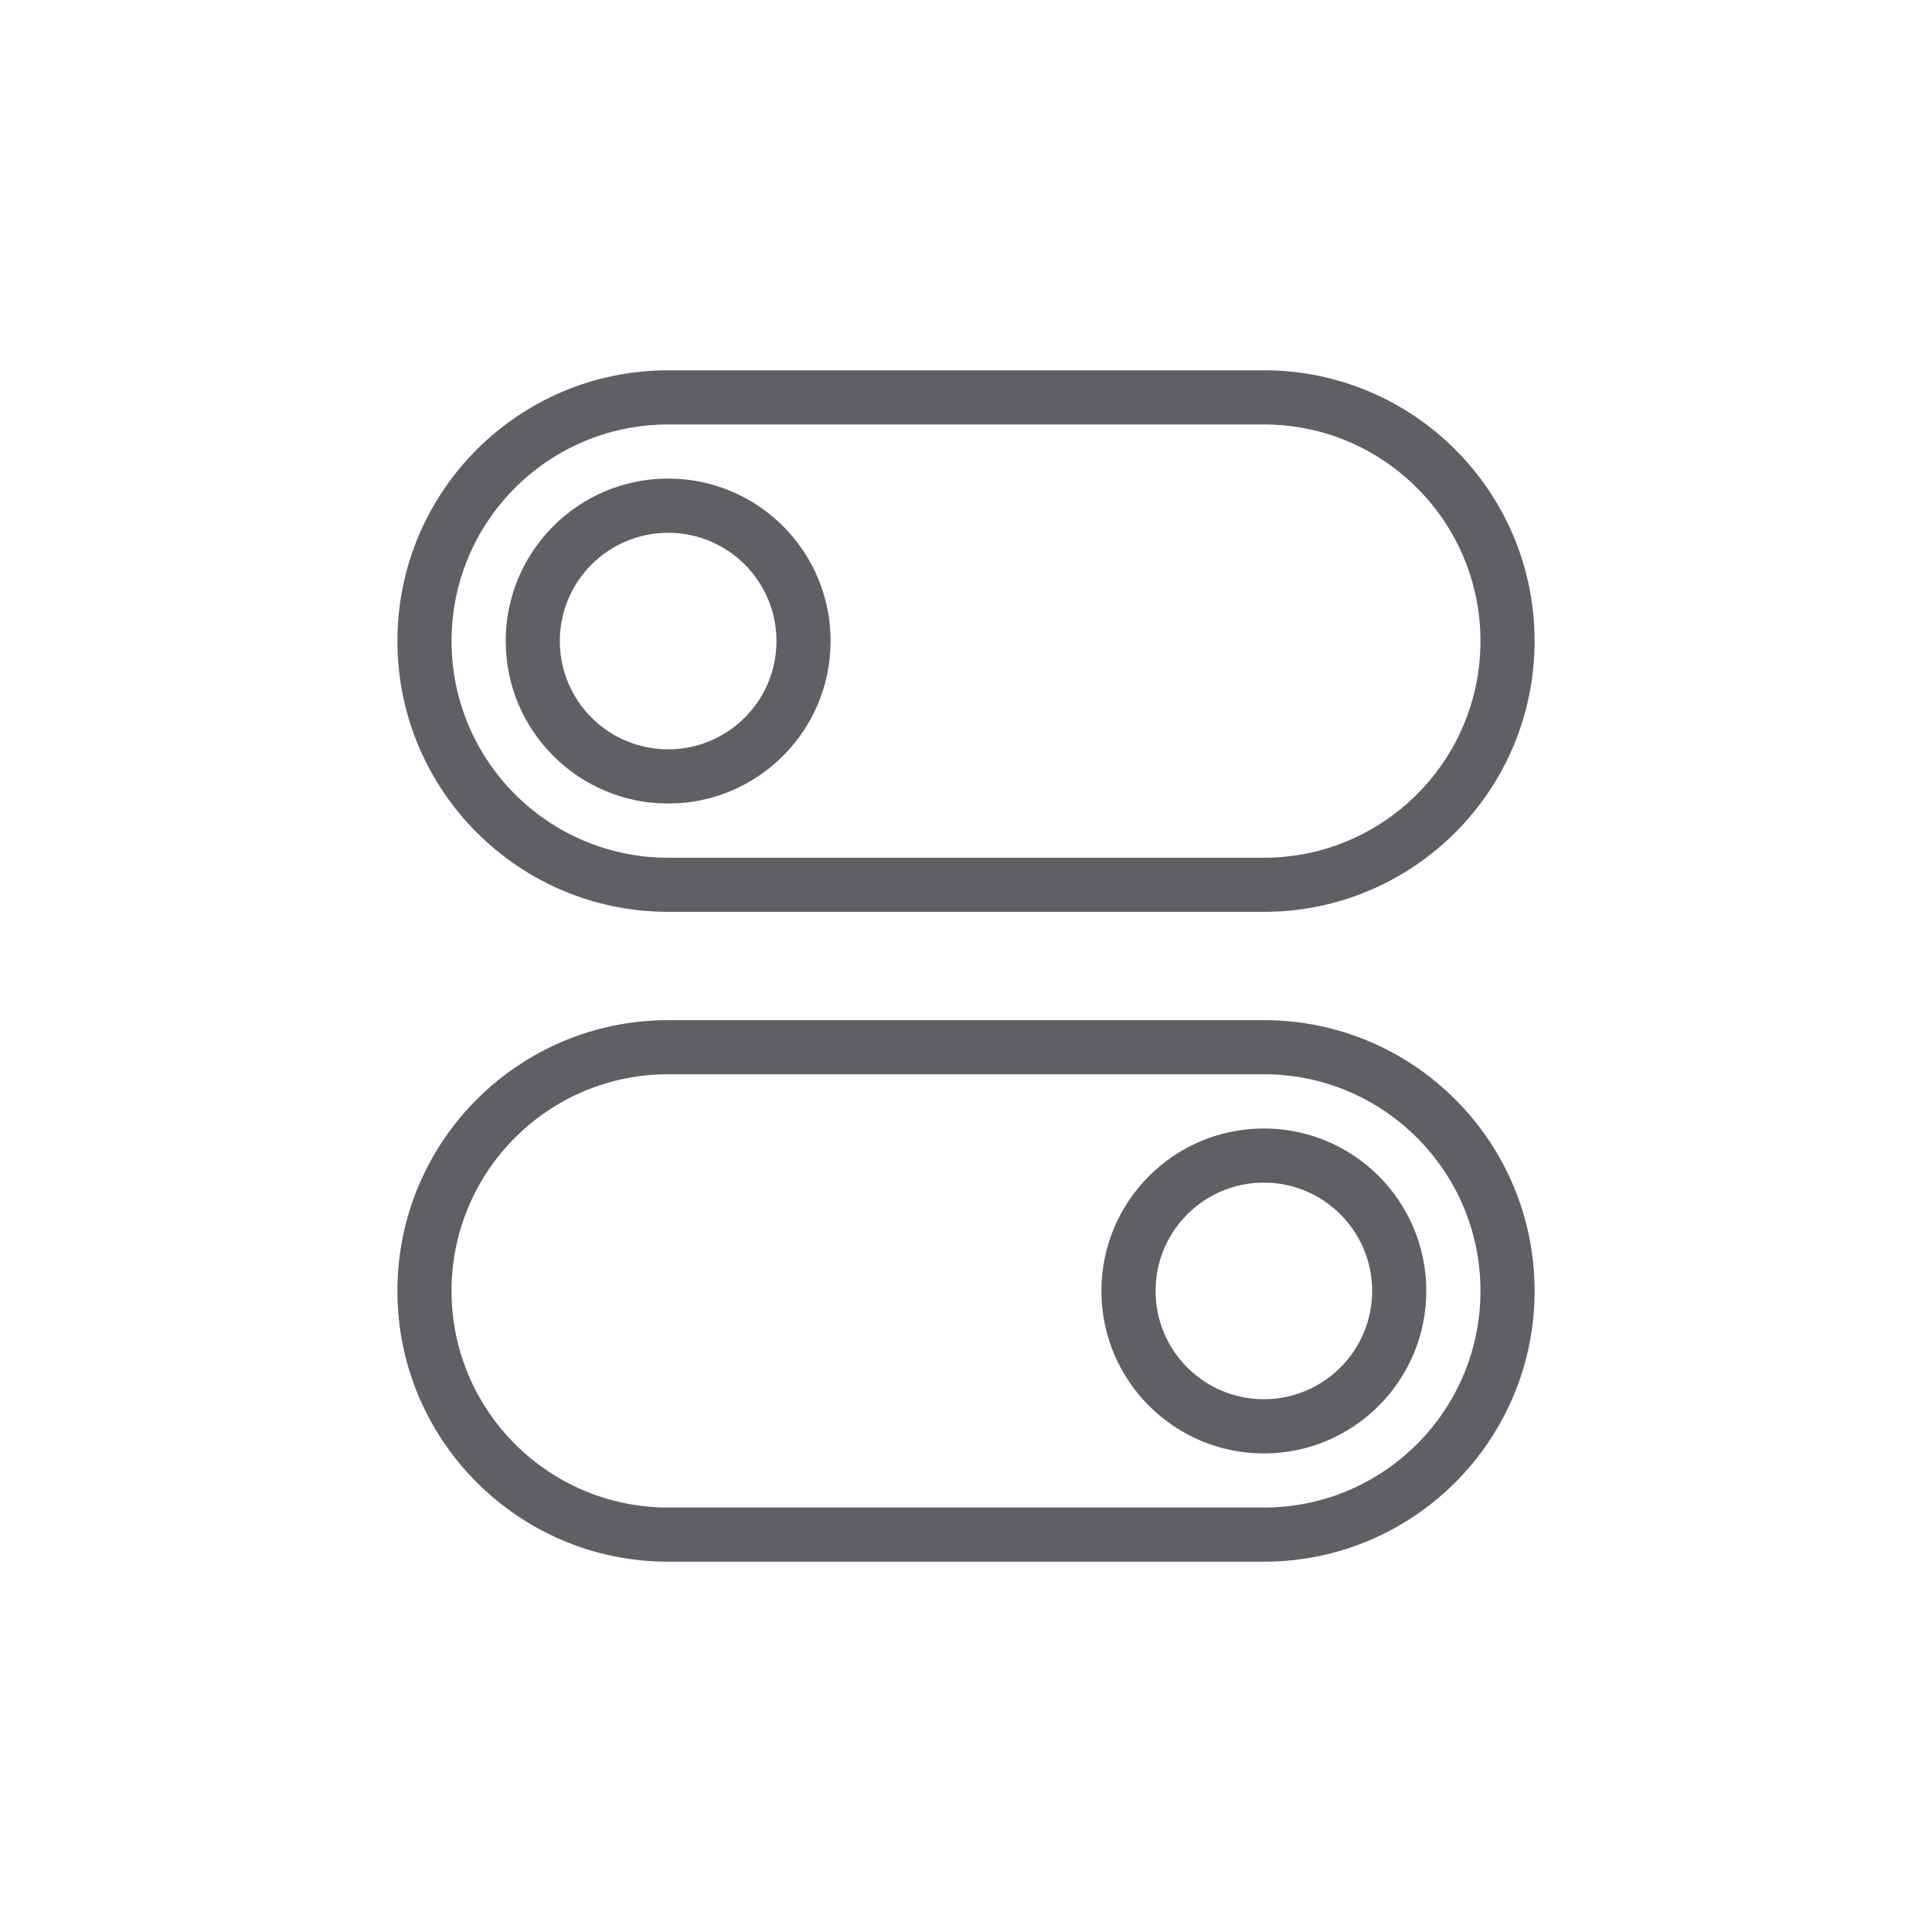 <?xml version="1.0" encoding="utf-8"?>
<!-- Generator: Adobe Illustrator 15.1.0, SVG Export Plug-In . SVG Version: 6.00 Build 0)  -->
<!DOCTYPE svg PUBLIC "-//W3C//DTD SVG 1.1//EN" "http://www.w3.org/Graphics/SVG/1.1/DTD/svg11.dtd">
<svg version="1.1" id="Layer_1" xmlns="http://www.w3.org/2000/svg" xmlns:xlink="http://www.w3.org/1999/xlink" x="0px" y="0px"
	 width="60px" height="60px" viewBox="0 0 60 60" enable-background="new 0 0 60 60" xml:space="preserve">
<g id="Page-1_3_">
	<g id="daedaluswallet.io_3_" transform="translate(-1968, -8438)">
		<g id="row-4" transform="translate(720, 7500)">
			<g id="features_2_" transform="translate(0, 566)">
				<g id="settings-ic" transform="translate(1200, 326)">
					<path fill="#5E6066" d="M87.25,77.682h-18.5c-4.643,0-8.408,3.764-8.408,8.41c0,4.642,3.766,8.408,8.408,8.408h18.5
						c4.645,0,8.408-3.767,8.408-8.408C95.658,81.445,91.895,77.682,87.25,77.682L87.25,77.682z M87.25,92.818h-18.5
						c-3.715,0-6.727-3.014-6.727-6.727c0-3.716,3.011-6.729,6.727-6.729h18.5c3.715,0,6.727,3.014,6.727,6.729
						C93.977,89.805,90.965,92.818,87.25,92.818L87.25,92.818z M87.25,57.5h-18.5c-4.643,0-8.408,3.764-8.408,8.408
						c0,4.643,3.766,8.41,8.408,8.41h18.5c4.645,0,8.408-3.768,8.408-8.41C95.658,61.264,91.895,57.5,87.25,57.5L87.25,57.5z
						 M87.25,72.638h-18.5c-3.715,0-6.727-3.015-6.727-6.729c0-3.713,3.011-6.727,6.727-6.727h18.5c3.715,0,6.727,3.014,6.727,6.727
						C93.977,69.623,90.965,72.638,87.25,72.638L87.25,72.638z M87.25,81.046c-2.785,0-5.045,2.259-5.045,5.046
						c0,2.783,2.26,5.046,5.045,5.046c2.787,0,5.045-2.263,5.045-5.046C92.295,83.305,90.037,81.046,87.25,81.046L87.25,81.046z
						 M87.25,89.454c-1.857,0-3.363-1.507-3.363-3.362c0-1.859,1.506-3.365,3.363-3.365s3.363,1.506,3.363,3.365
						C90.613,87.947,89.107,89.454,87.25,89.454L87.25,89.454z M68.75,60.862c-2.786,0-5.045,2.261-5.045,5.046
						s2.26,5.046,5.045,5.046c2.787,0,5.045-2.261,5.045-5.046C73.795,63.121,71.537,60.862,68.75,60.862L68.75,60.862z
						 M68.75,69.271c-1.857,0-3.364-1.504-3.364-3.363c0-1.856,1.506-3.362,3.364-3.362s3.364,1.506,3.364,3.362
						C72.114,67.768,70.607,69.271,68.75,69.271L68.75,69.271z"/>
				</g>
			</g>
		</g>
	</g>
</g>
</svg>
